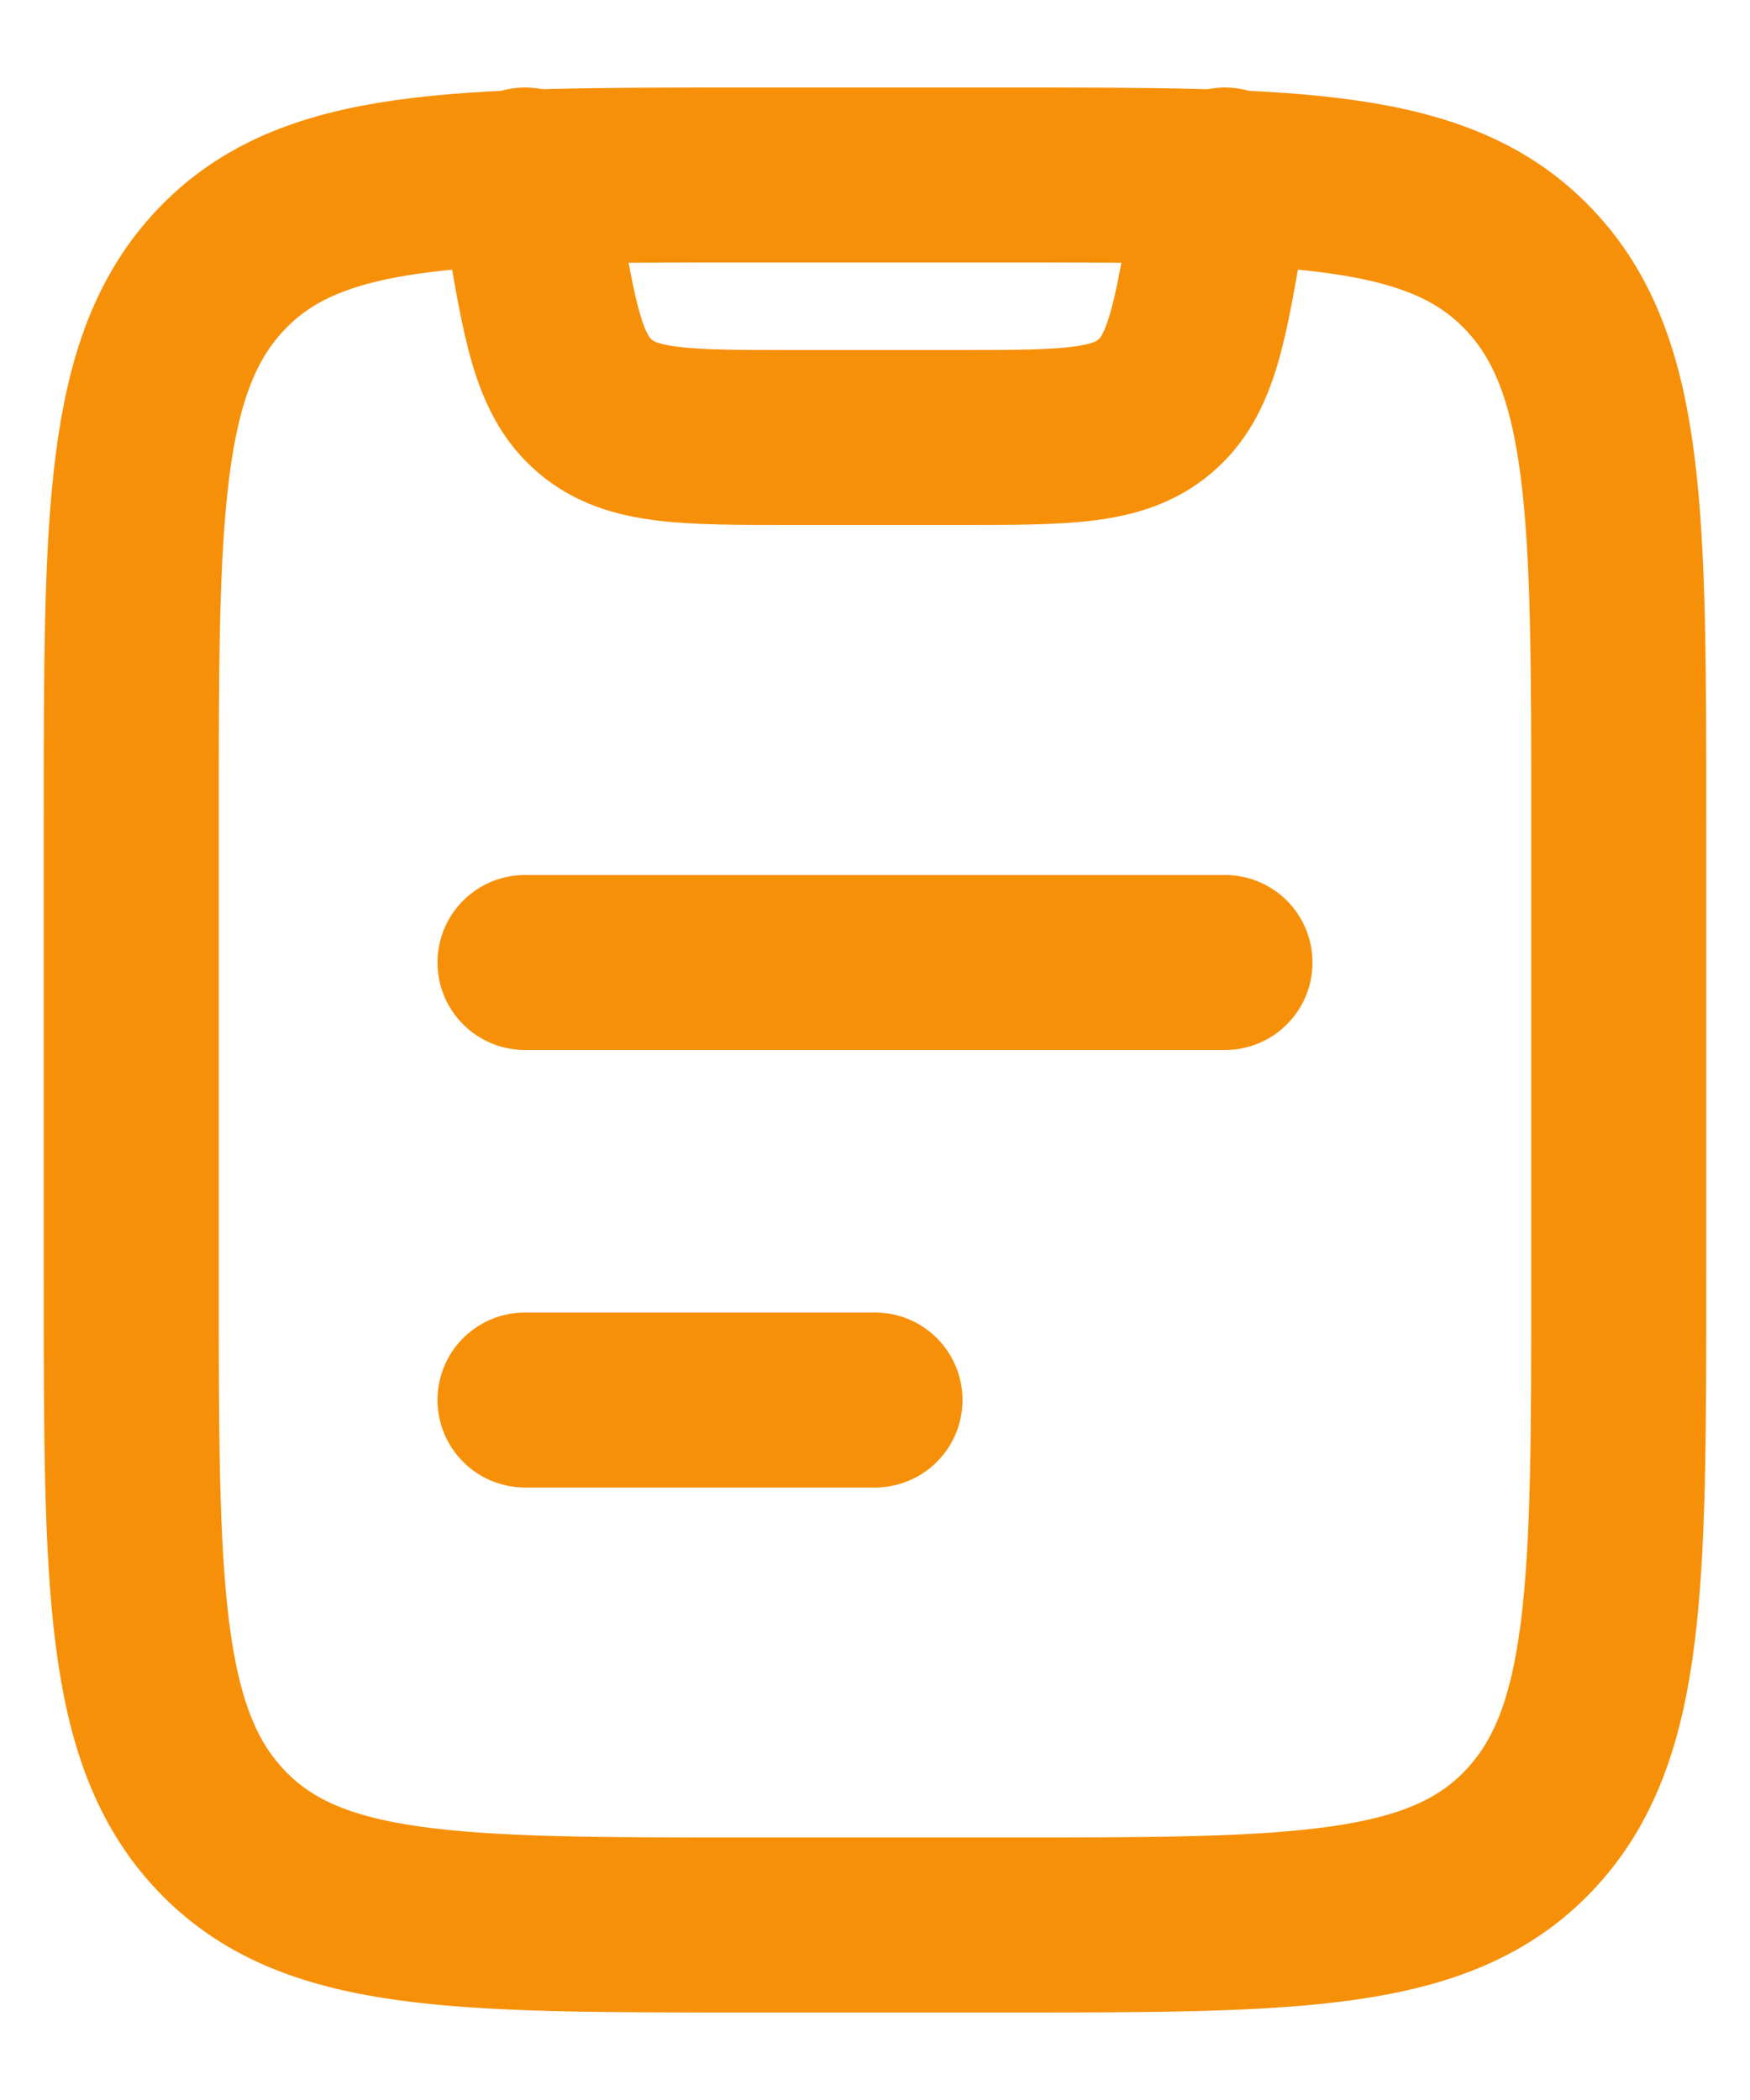 <svg width="10" height="12" viewBox="0 0 10 12" fill="none" xmlns="http://www.w3.org/2000/svg">
<path d="M0.75 4.684C0.75 2.947 0.75 2.079 1.263 1.54C1.775 1 2.6 1 4.25 1L5.75 1C7.4 1 8.225 1 8.737 1.54C9.25 2.079 9.25 2.947 9.25 4.684V7.316C9.25 9.053 9.25 9.921 8.737 10.46C8.225 11 7.4 11 5.75 11L4.25 11C2.6 11 1.775 11 1.263 10.46C0.75 9.921 0.75 9.053 0.75 7.316L0.75 4.684Z" stroke="#F79009" stroke-linecap="round" stroke-linejoin="round"/>
<path d="M3 1L3.041 1.247C3.141 1.845 3.191 2.145 3.401 2.322C3.61 2.5 3.914 2.5 4.521 2.5L5.479 2.5C6.086 2.5 6.39 2.5 6.599 2.322C6.809 2.145 6.859 1.845 6.959 1.247L7 1" stroke="#F79009" stroke-linecap="round" stroke-linejoin="round"/>
<path d="M3 8H5M3 5.5L7 5.5" stroke="#F79009" stroke-linecap="round"/>
</svg>

